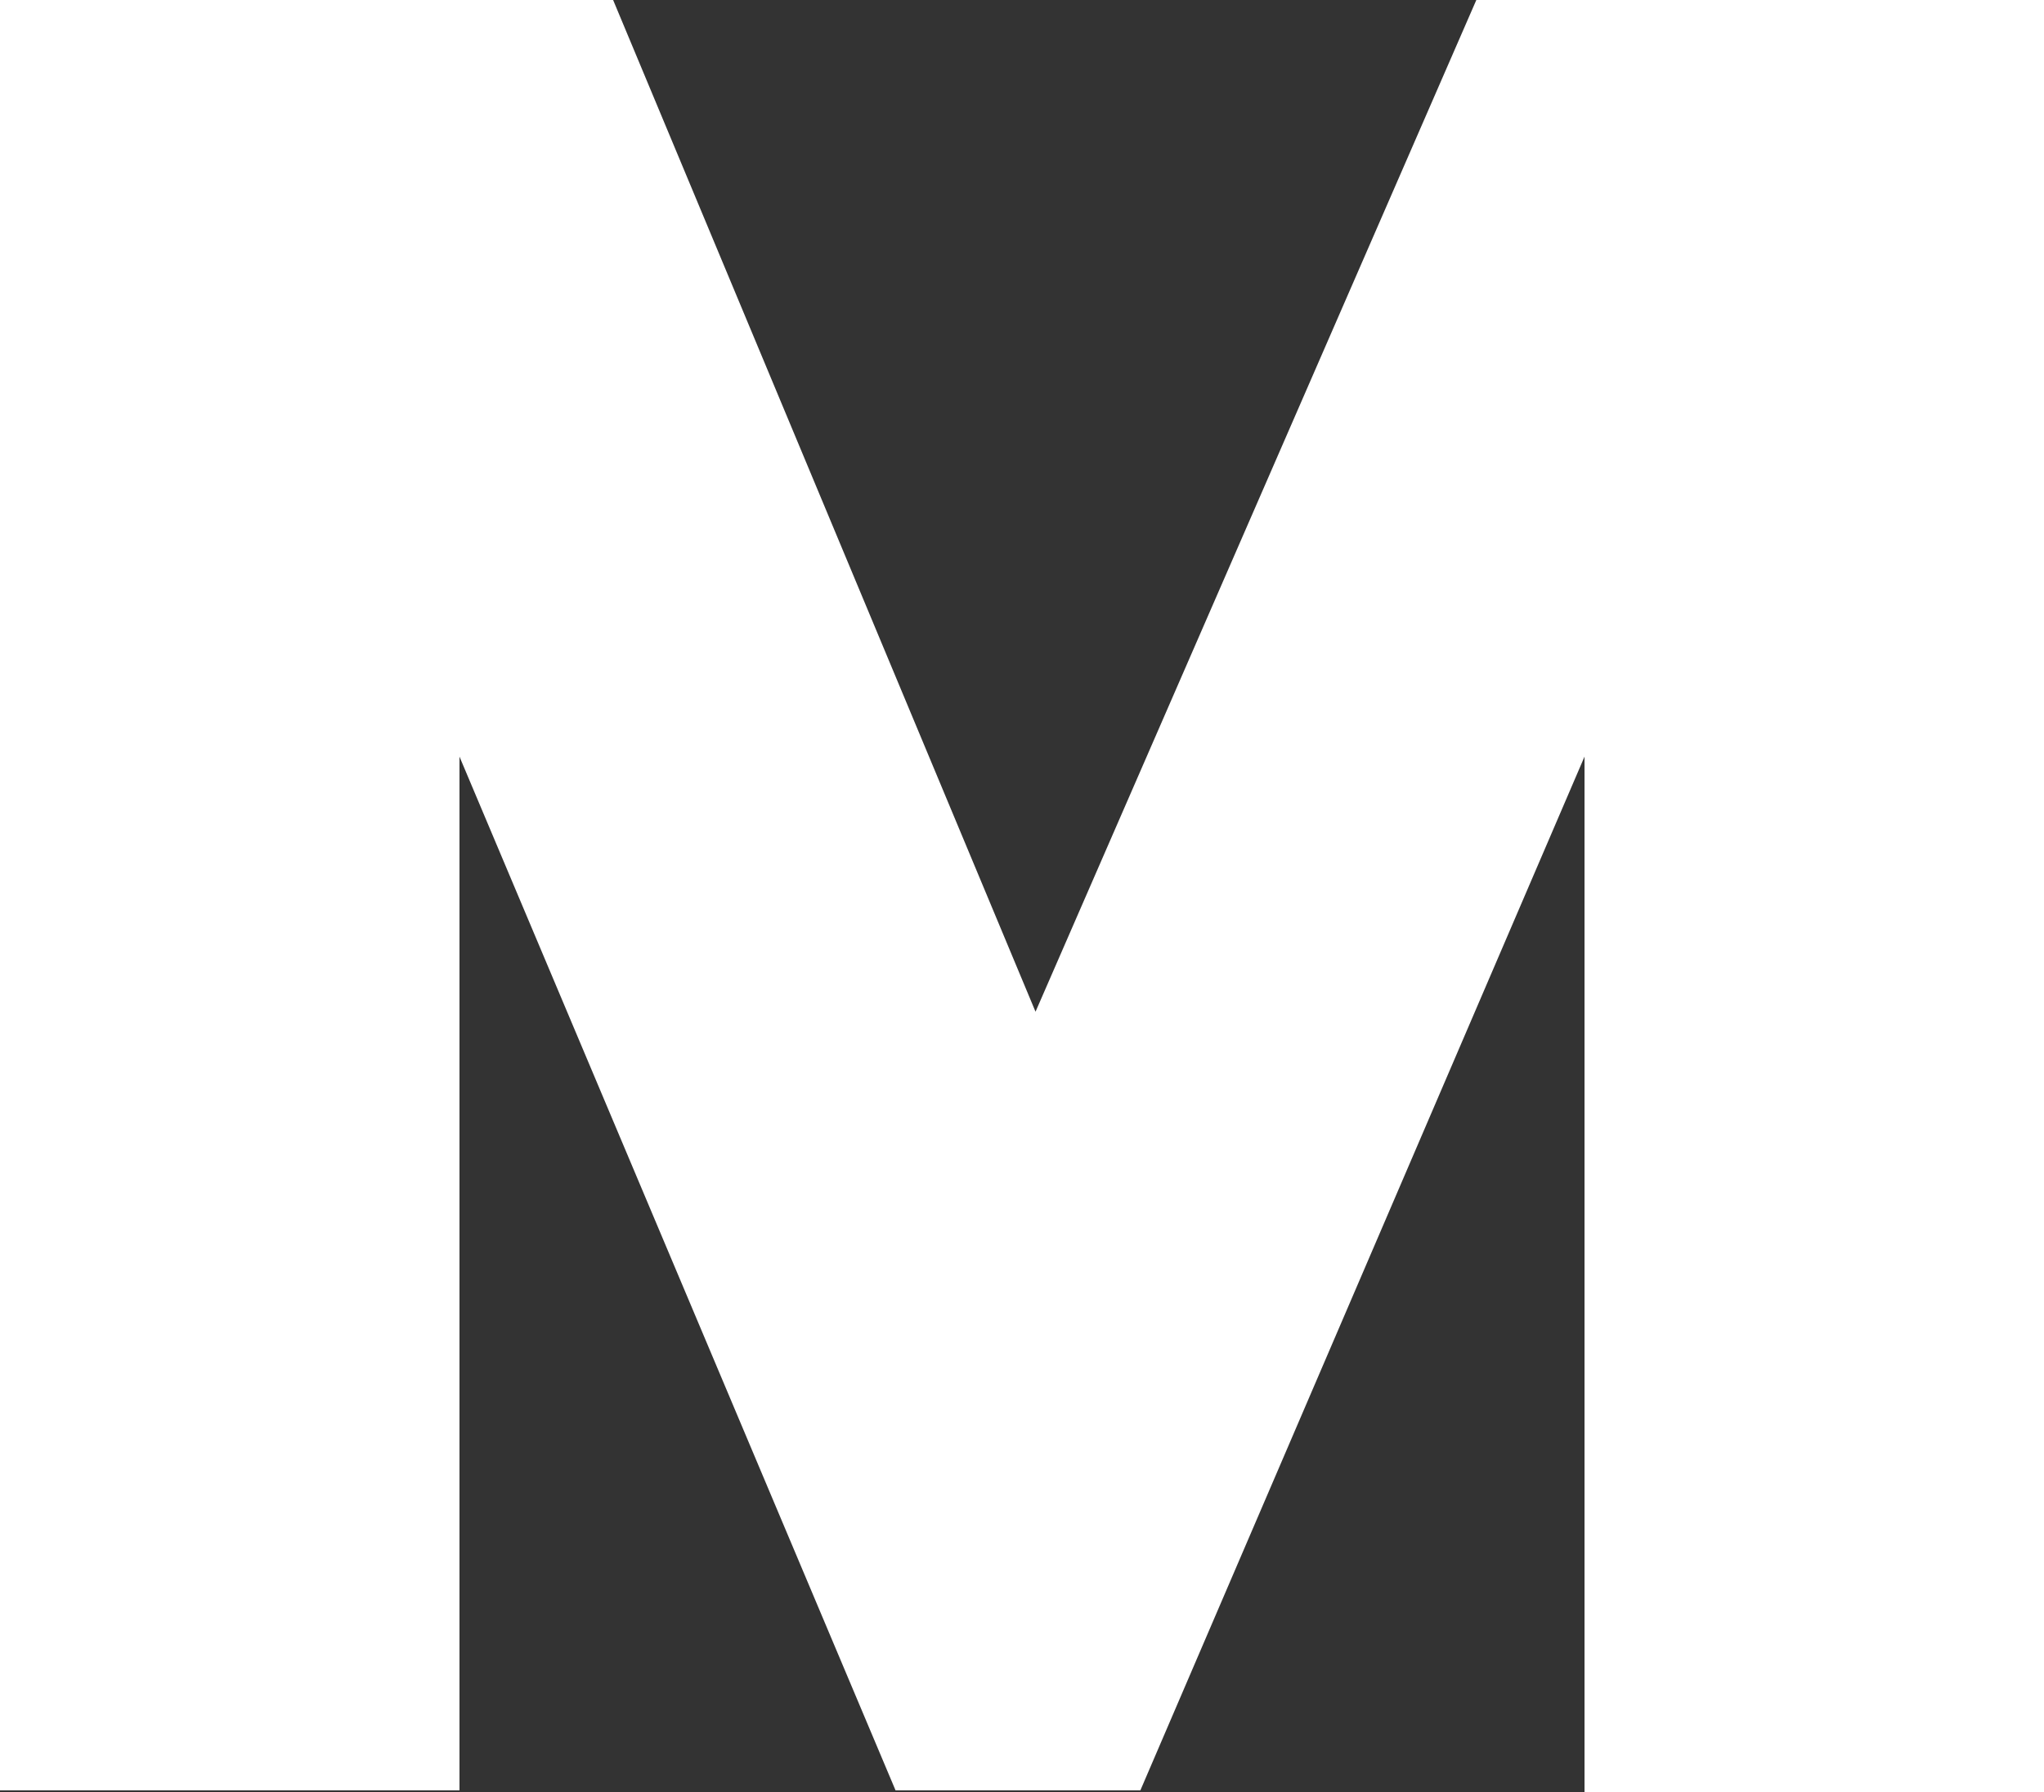 <?xml version="1.0" encoding="UTF-8"?><svg id="Layer_2" xmlns="http://www.w3.org/2000/svg" viewBox="0 0 73.31 64.28"><rect x="0" y="0" width="73.31" height="64.28" fill="#333333" stroke="none"/><defs><style>.cls-1{fill:#fff;}</style></defs><g id="Layer_1-2"><path class="cls-1" d="M56.83,64.22V27.14l-15.93,37.08h-8.78L16.48,27.14v37.08H0V0H21.99l15.15,36.29L52.95,0h20.36V64.28h-16.48v-.06Z"/></g></svg>